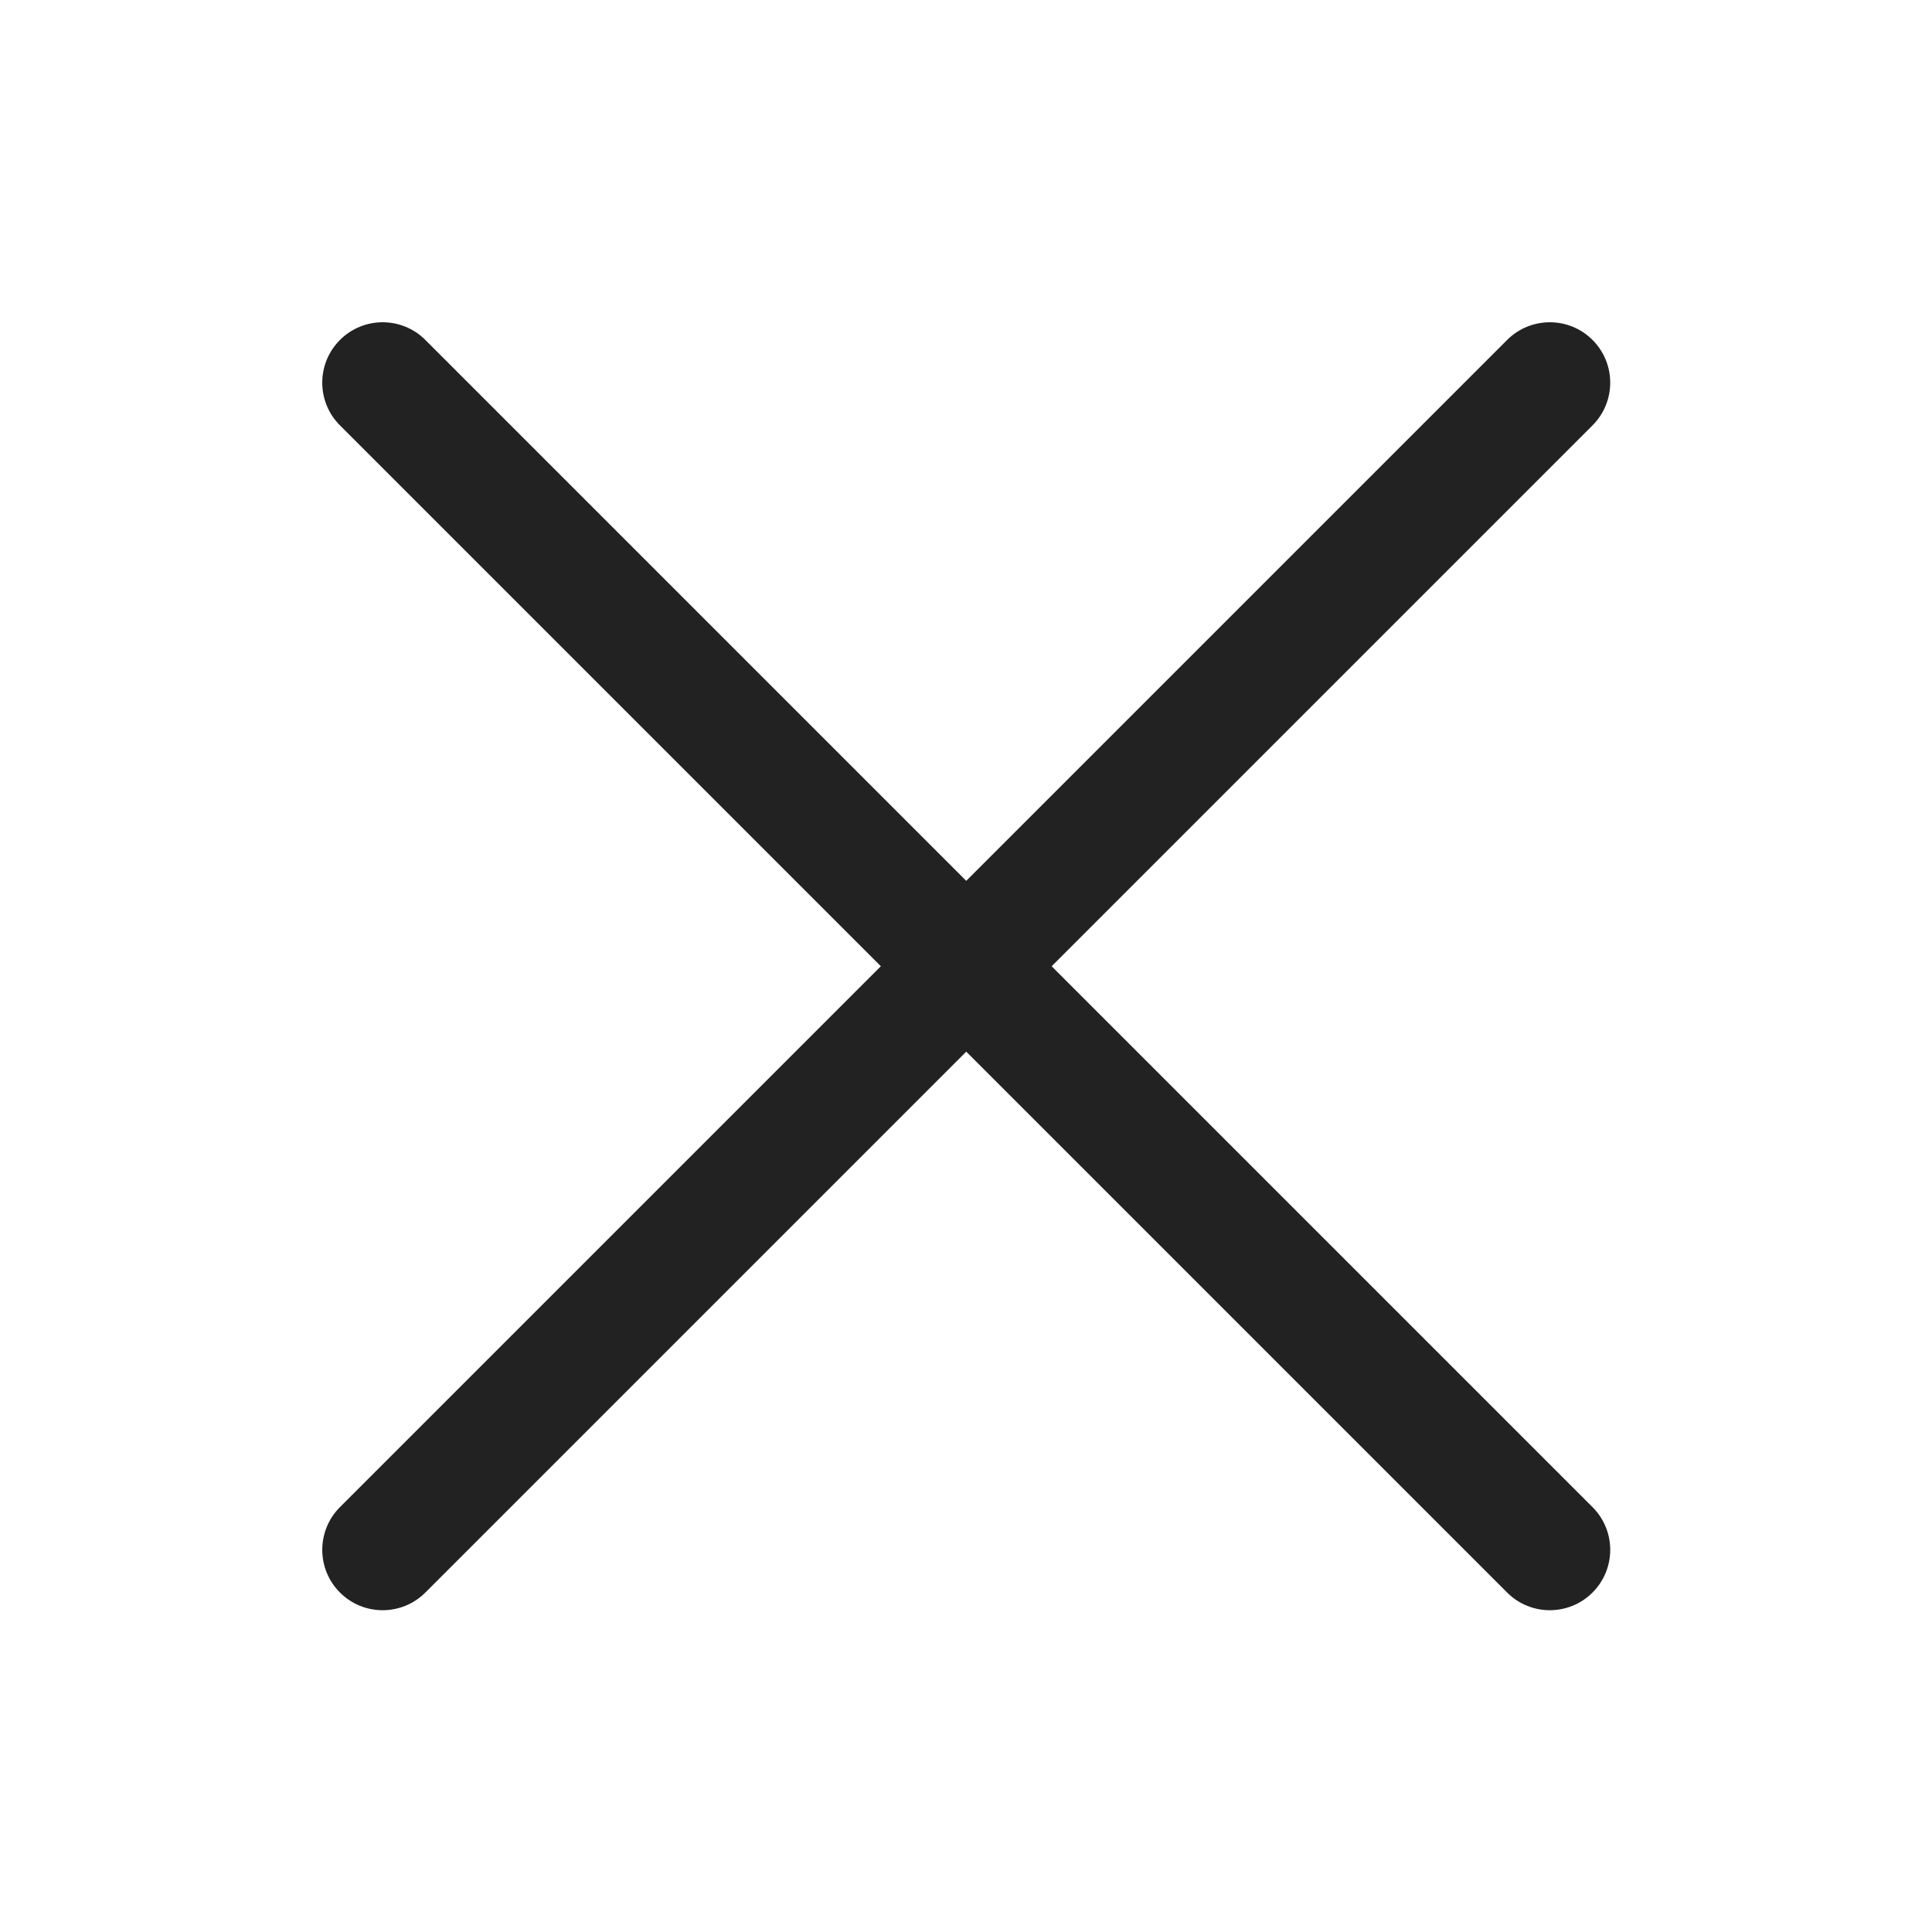 <svg width="24" height="24" viewBox="0 0 24 24" fill="none" xmlns="http://www.w3.org/2000/svg">
<path fill-rule="evenodd" clip-rule="evenodd" d="M5.284 4.223C4.991 3.93 4.516 3.93 4.223 4.223C3.93 4.516 3.93 4.991 4.223 5.284L10.942 12.003L4.223 18.722C3.93 19.015 3.93 19.49 4.223 19.783C4.516 20.076 4.991 20.076 5.284 19.783L12.003 13.064L18.722 19.783C19.015 20.076 19.49 20.076 19.783 19.783C20.076 19.49 20.076 19.015 19.783 18.722L13.064 12.003L19.783 5.284C20.076 4.991 20.076 4.516 19.783 4.223C19.49 3.93 19.015 3.93 18.722 4.223L12.003 10.942L5.284 4.223Z" fill="#222222"/>
</svg>
